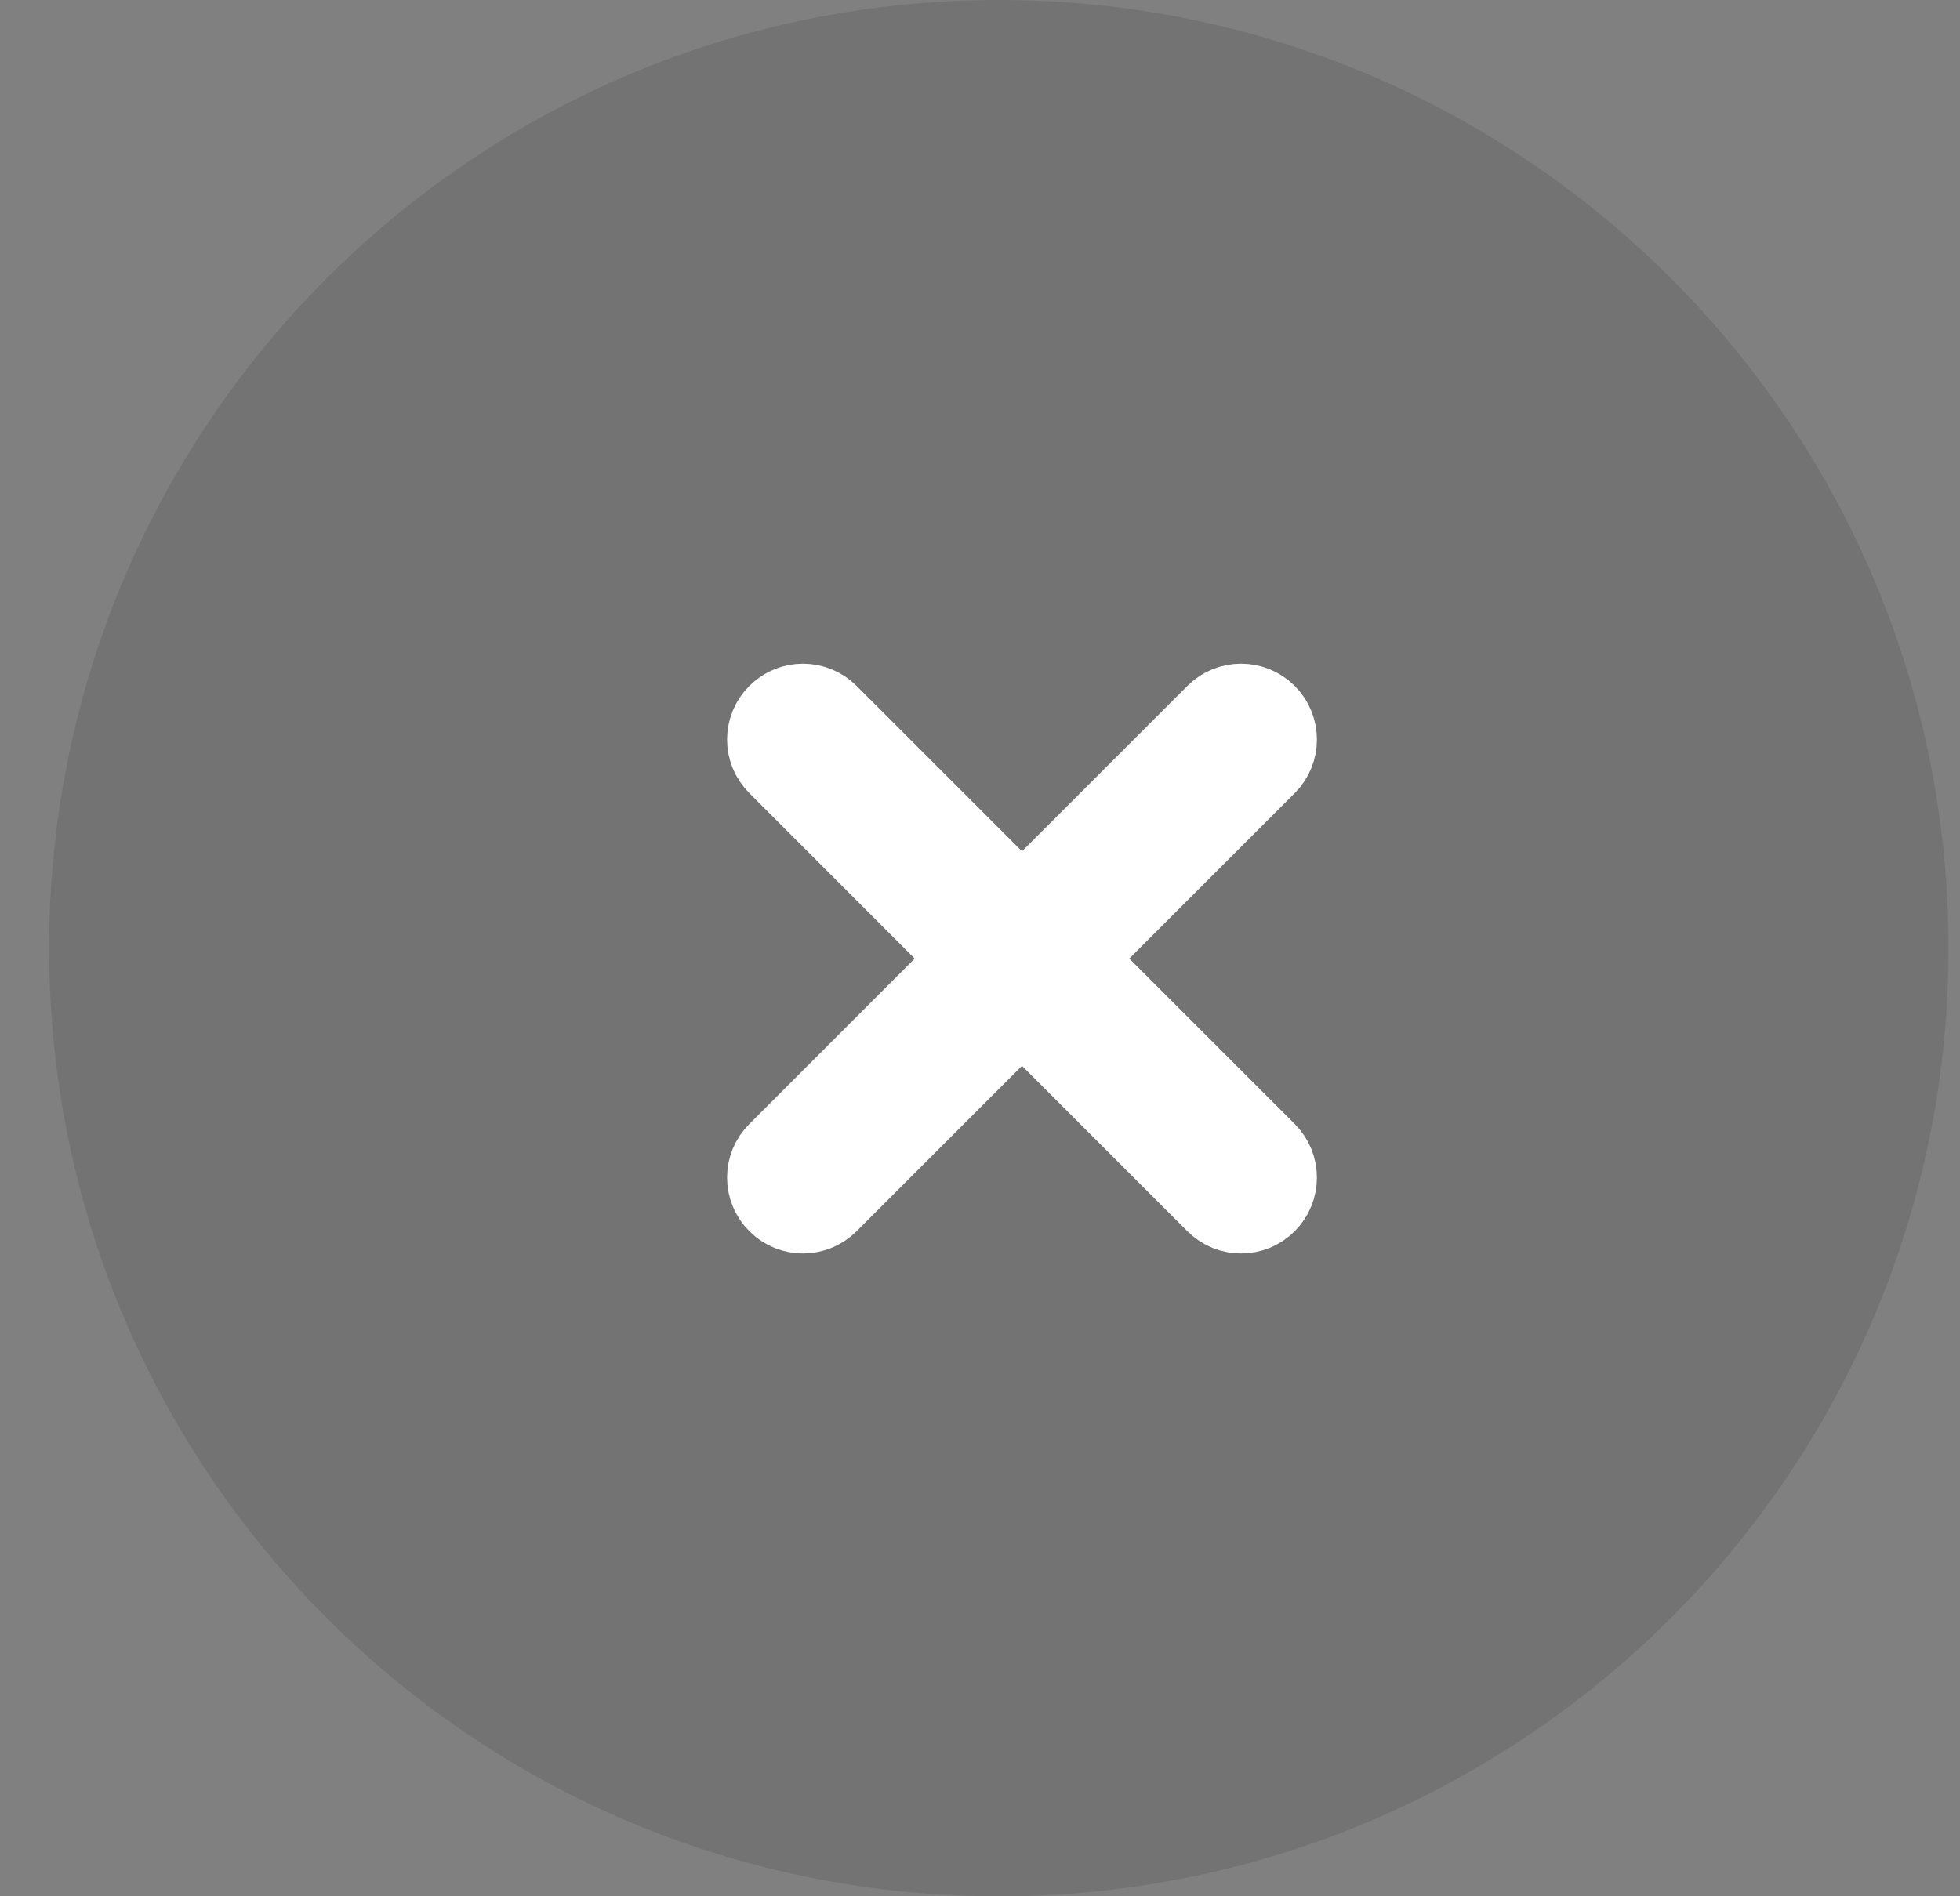 
<svg width="31px" height="30px" viewBox="0 0 31 30" version="1.1" xmlns="http://www.w3.org/2000/svg" xmlns:xlink="http://www.w3.org/1999/xlink">
    <rect x="0" y="0" width="31" height="30" fill="#808080" stroke="none"/>
    <!-- Generator: Sketch 50.2 (55047) - http://www.bohemiancoding.com/sketch -->
    <desc>Created with Sketch.</desc>
    <defs></defs>
    <g id="MVP-v2-master" stroke="none" stroke-width="1" fill="none" fill-rule="evenodd">
        <g id="Step-4:-Live-Recording-with-active-buttons" transform="translate(-906, -505)">
            <g id="lightbox" transform="translate(425, 141)">
                <g id="Group-7" transform="translate(156, 362)">
                    <g id="Group" transform="translate(247, 0)">
                        <g id="cross_icon" transform="translate(77, 0)">
                            <path d="M16.797,2 C25.093,2 31.818,8.716 31.818,17 C31.818,25.284 25.093,32 16.797,32 C8.502,32 1.777,25.284 1.777,17 C1.777,8.716 8.502,2 16.797,2 Z" id="Ellipse-3" fill="#000000" opacity="0.1"></path>
                            <path d="M20.134,13.205 L17.164,16.175 L14.194,13.205 C13.921,12.932 13.479,12.932 13.206,13.205 C12.931,13.478 12.931,13.922 13.206,14.195 L16.174,17.165 L13.206,20.135 C12.931,20.408 12.931,20.851 13.206,21.125 C13.479,21.398 13.921,21.398 14.194,21.125 L17.164,18.155 L20.134,21.125 C20.408,21.398 20.851,21.398 21.124,21.125 C21.397,20.851 21.397,20.408 21.124,20.135 L18.154,17.165 L21.124,14.195 C21.397,13.922 21.397,13.478 21.124,13.205 C20.851,12.932 20.408,12.932 20.134,13.205 Z" id="Path" stroke="#FFFFFF" fill="#FFFFFF"></path>
                        </g>
                    </g>
                </g>
            </g>
        </g>
    </g>
</svg>
